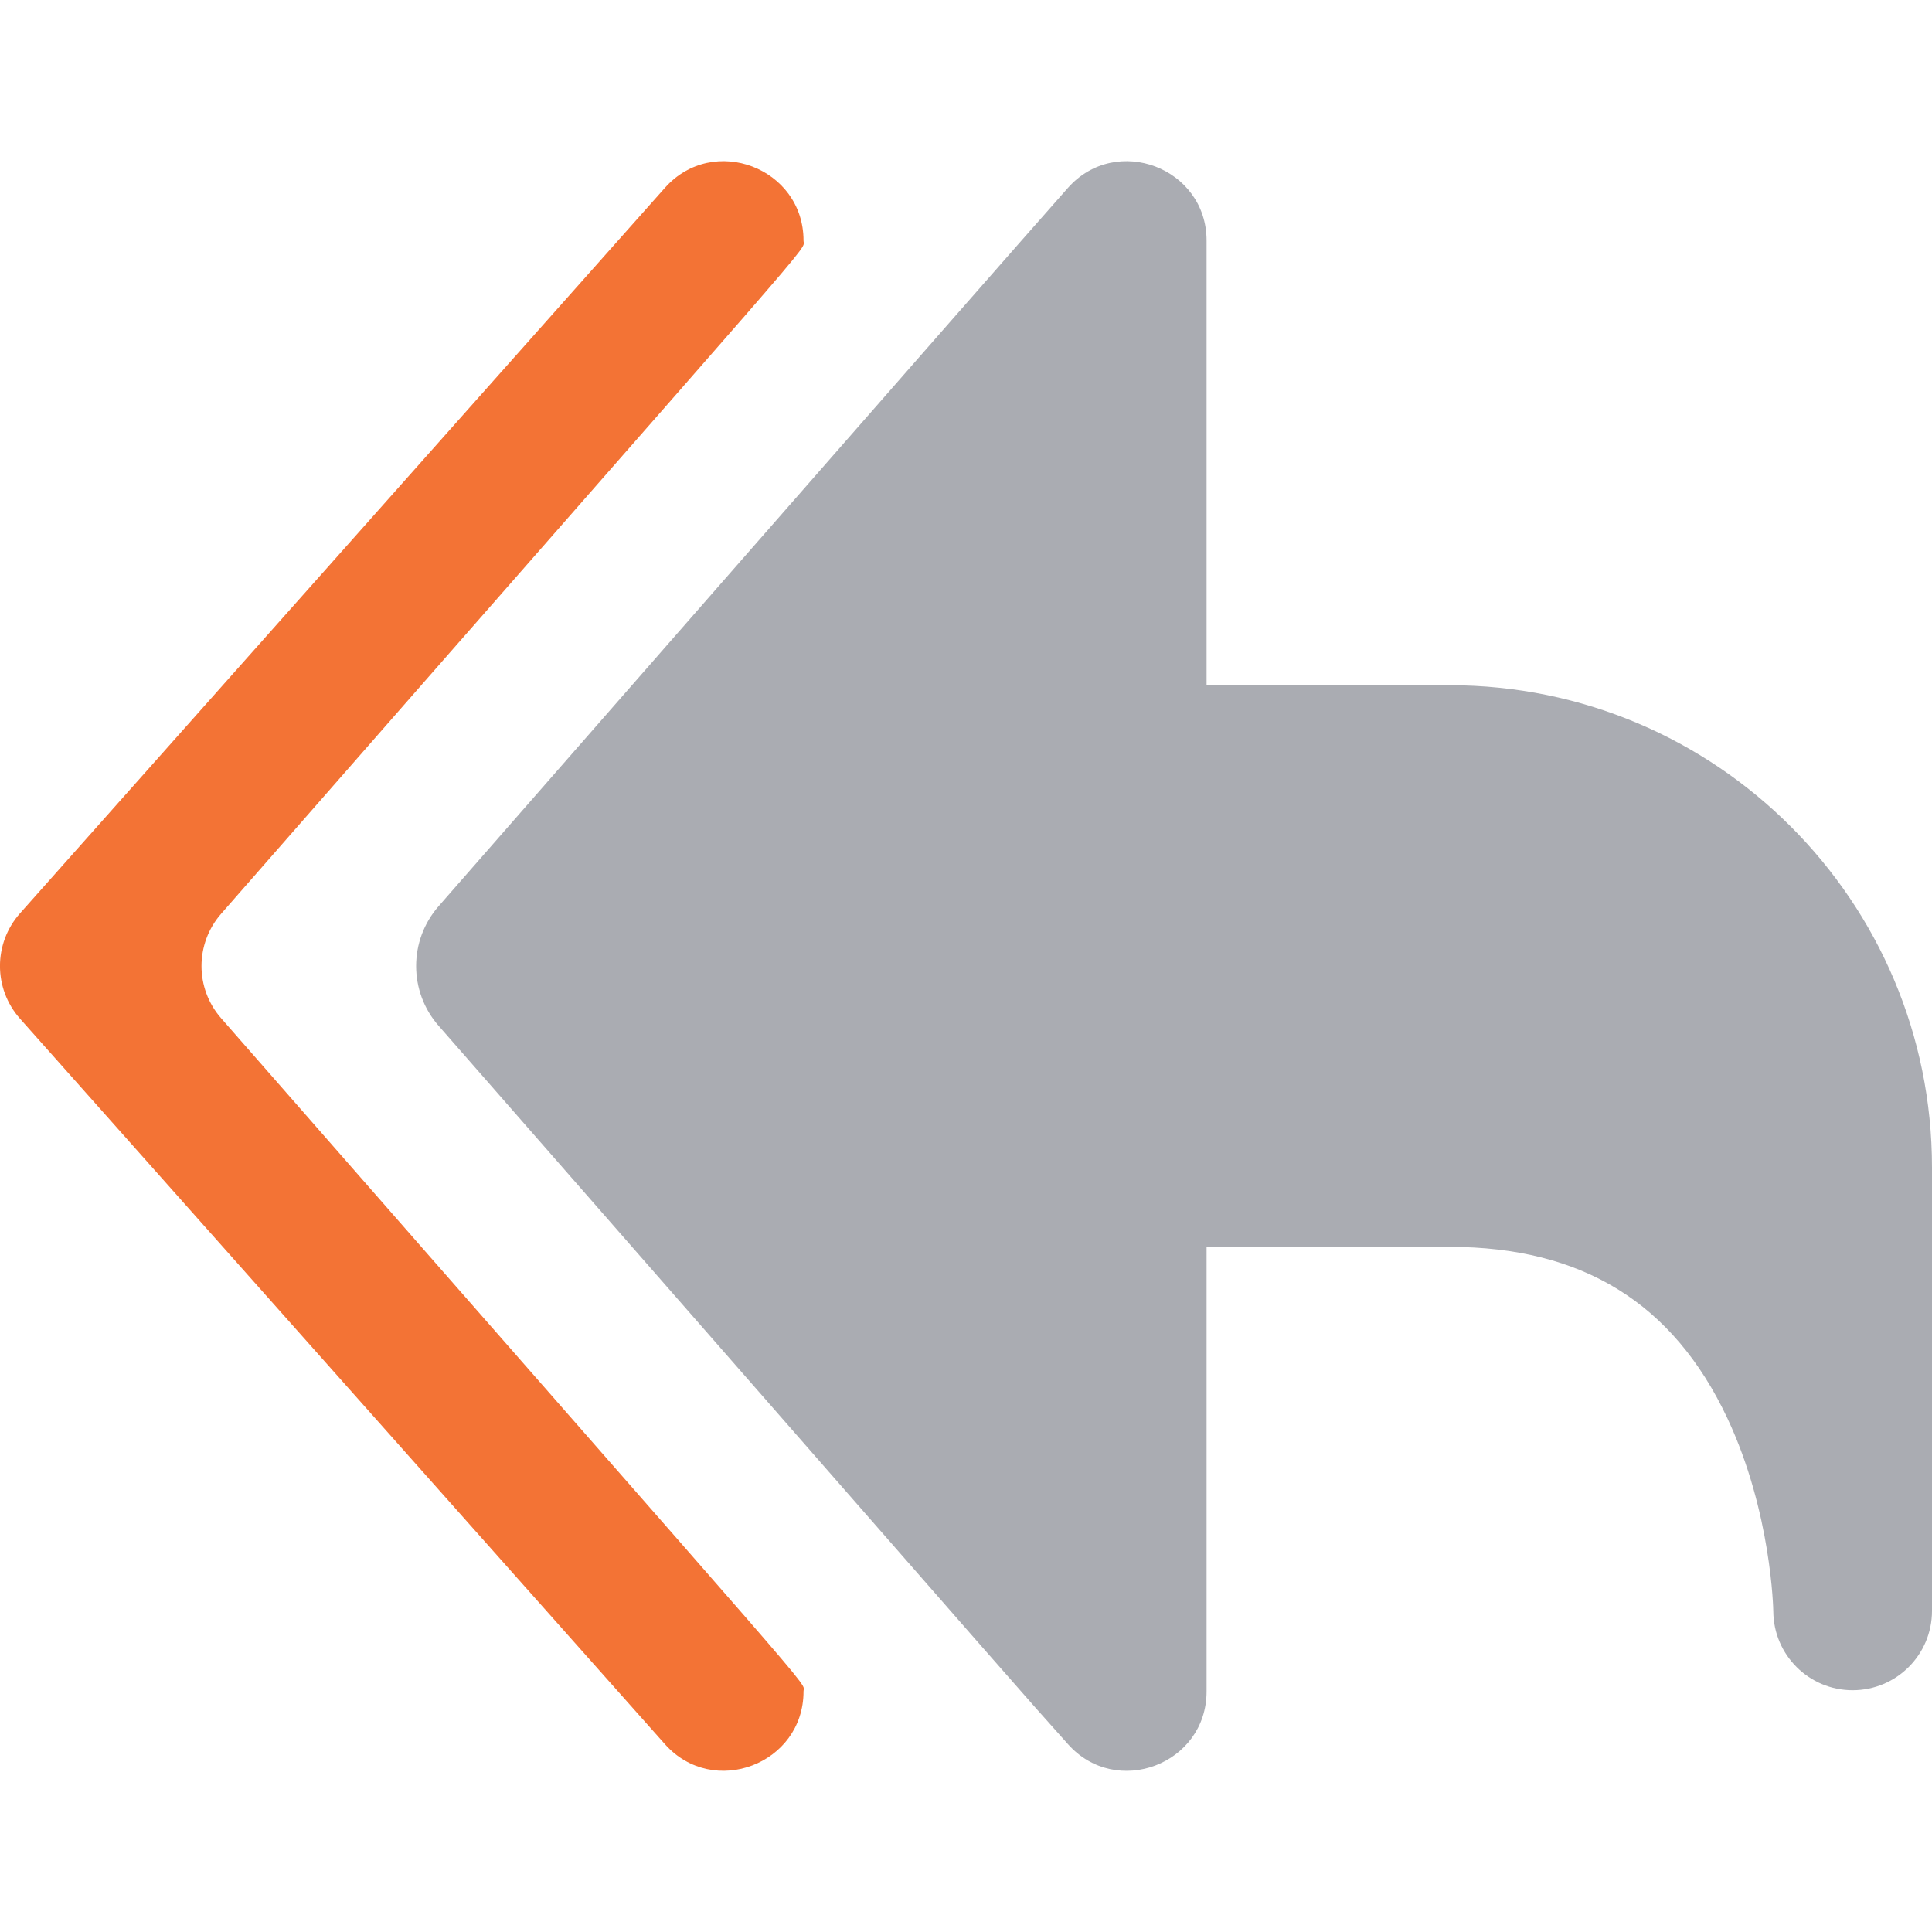 <svg width="21" height="21" viewBox="0 0 21 21" fill="none" xmlns="http://www.w3.org/2000/svg">
<path d="M2.404 11.068C2.119 10.743 2.119 10.258 2.404 9.932C9.098 2.282 8.734 2.743 8.734 2.615C8.734 1.825 7.753 1.45 7.227 2.042L0.218 9.927C-0.073 10.254 -0.073 10.746 0.218 11.073L7.227 18.958C7.752 19.549 8.734 19.175 8.734 18.385C8.734 18.262 9.107 18.728 2.404 11.068Z" fill="#F37335"/>
<path d="M15.757 7.448H13.115V2.615C13.115 1.825 12.134 1.45 11.608 2.042C10.8 2.951 4.762 9.857 4.767 9.851C4.442 10.223 4.442 10.778 4.767 11.149C12.028 19.448 10.888 18.149 11.608 18.958C12.133 19.549 13.115 19.177 13.115 18.385V13.553H15.757C17.198 13.553 18.186 14.162 18.776 15.416C19.257 16.439 19.275 17.506 19.275 17.514C19.278 17.989 19.663 18.372 20.137 18.372C20.613 18.372 21 17.987 21 17.509V12.691C21 9.795 18.653 7.448 15.757 7.448Z" fill="#AAACB2"/>
</svg>
